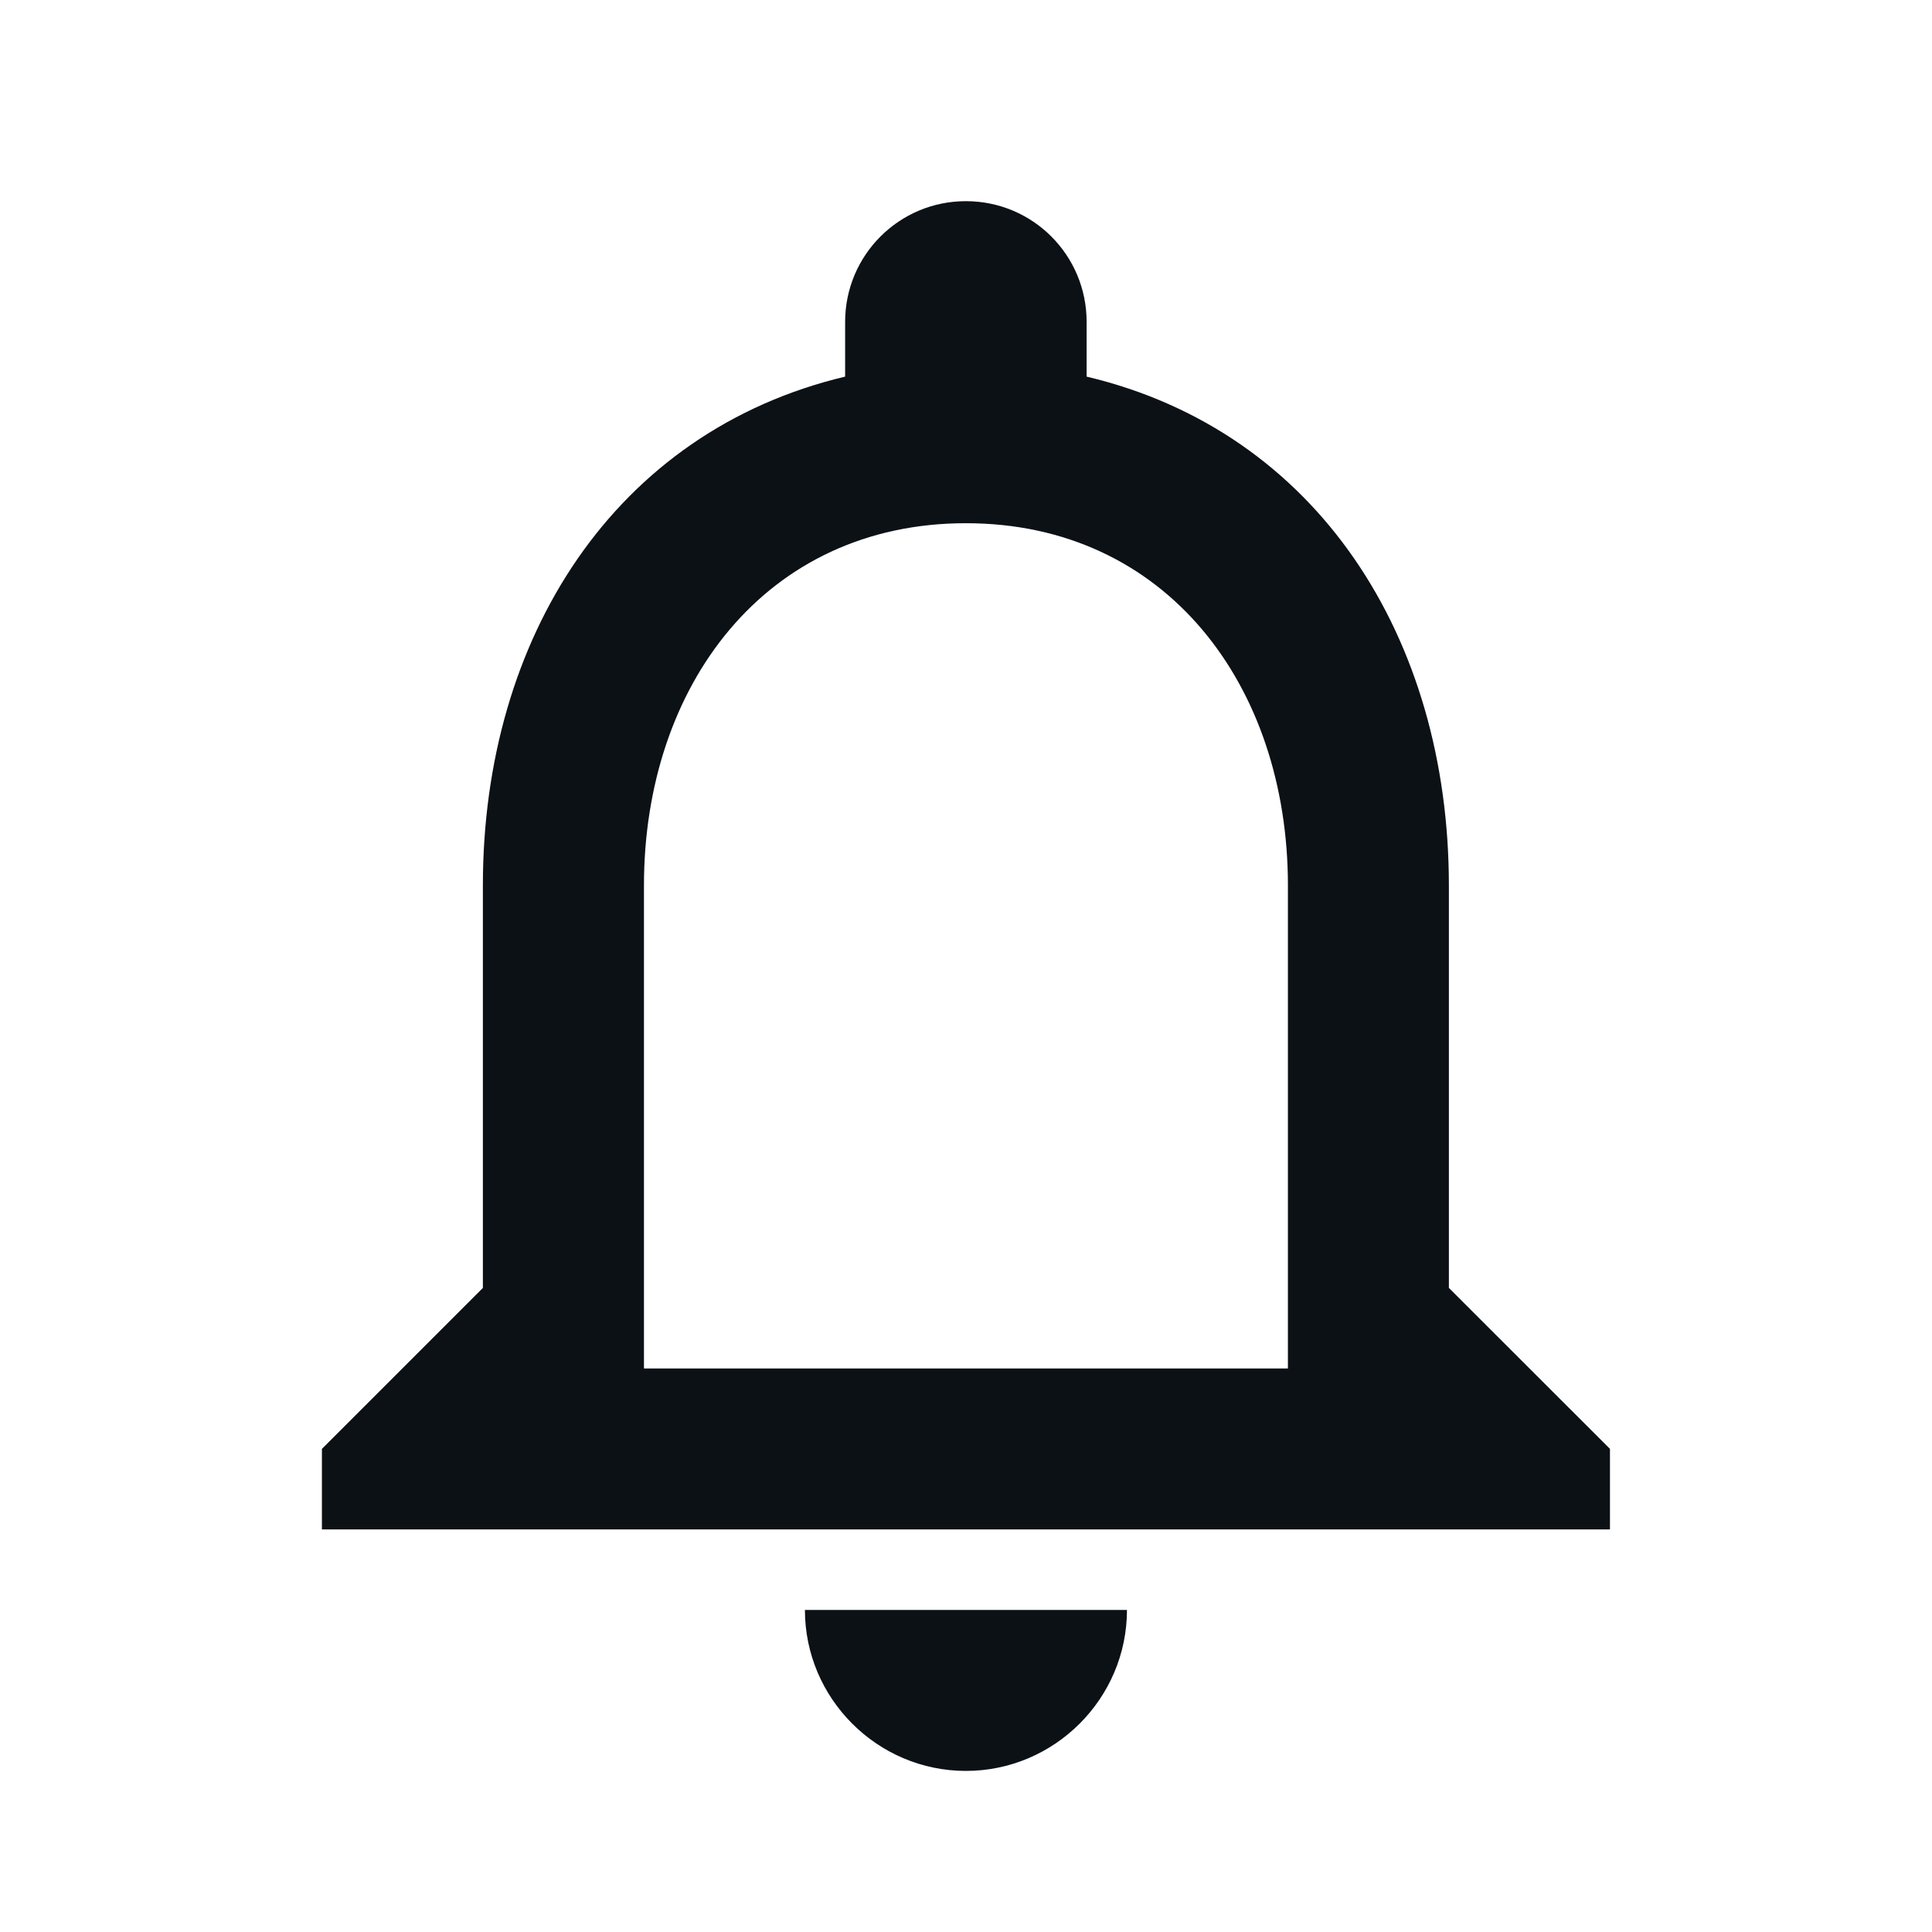 <svg width="16" height="16" viewBox="0 0 16 16" fill="none" xmlns="http://www.w3.org/2000/svg">
<path d="M7.999 14.666C8.733 14.666 9.333 14.066 9.333 13.333H6.666C6.666 14.066 7.266 14.666 7.999 14.666ZM11.999 10.666V7.333C11.999 5.286 10.913 3.573 8.999 3.119V2.666C8.999 2.113 8.553 1.666 7.999 1.666C7.446 1.666 6.999 2.113 6.999 2.666V3.119C5.093 3.573 3.999 5.279 3.999 7.333V10.666L2.666 11.999V12.666H13.333V11.999L11.999 10.666ZM10.666 11.333H5.333V7.333C5.333 5.679 6.339 4.333 7.999 4.333C9.659 4.333 10.666 5.679 10.666 7.333V11.333Z" fill="#0C1116"/>
</svg>
